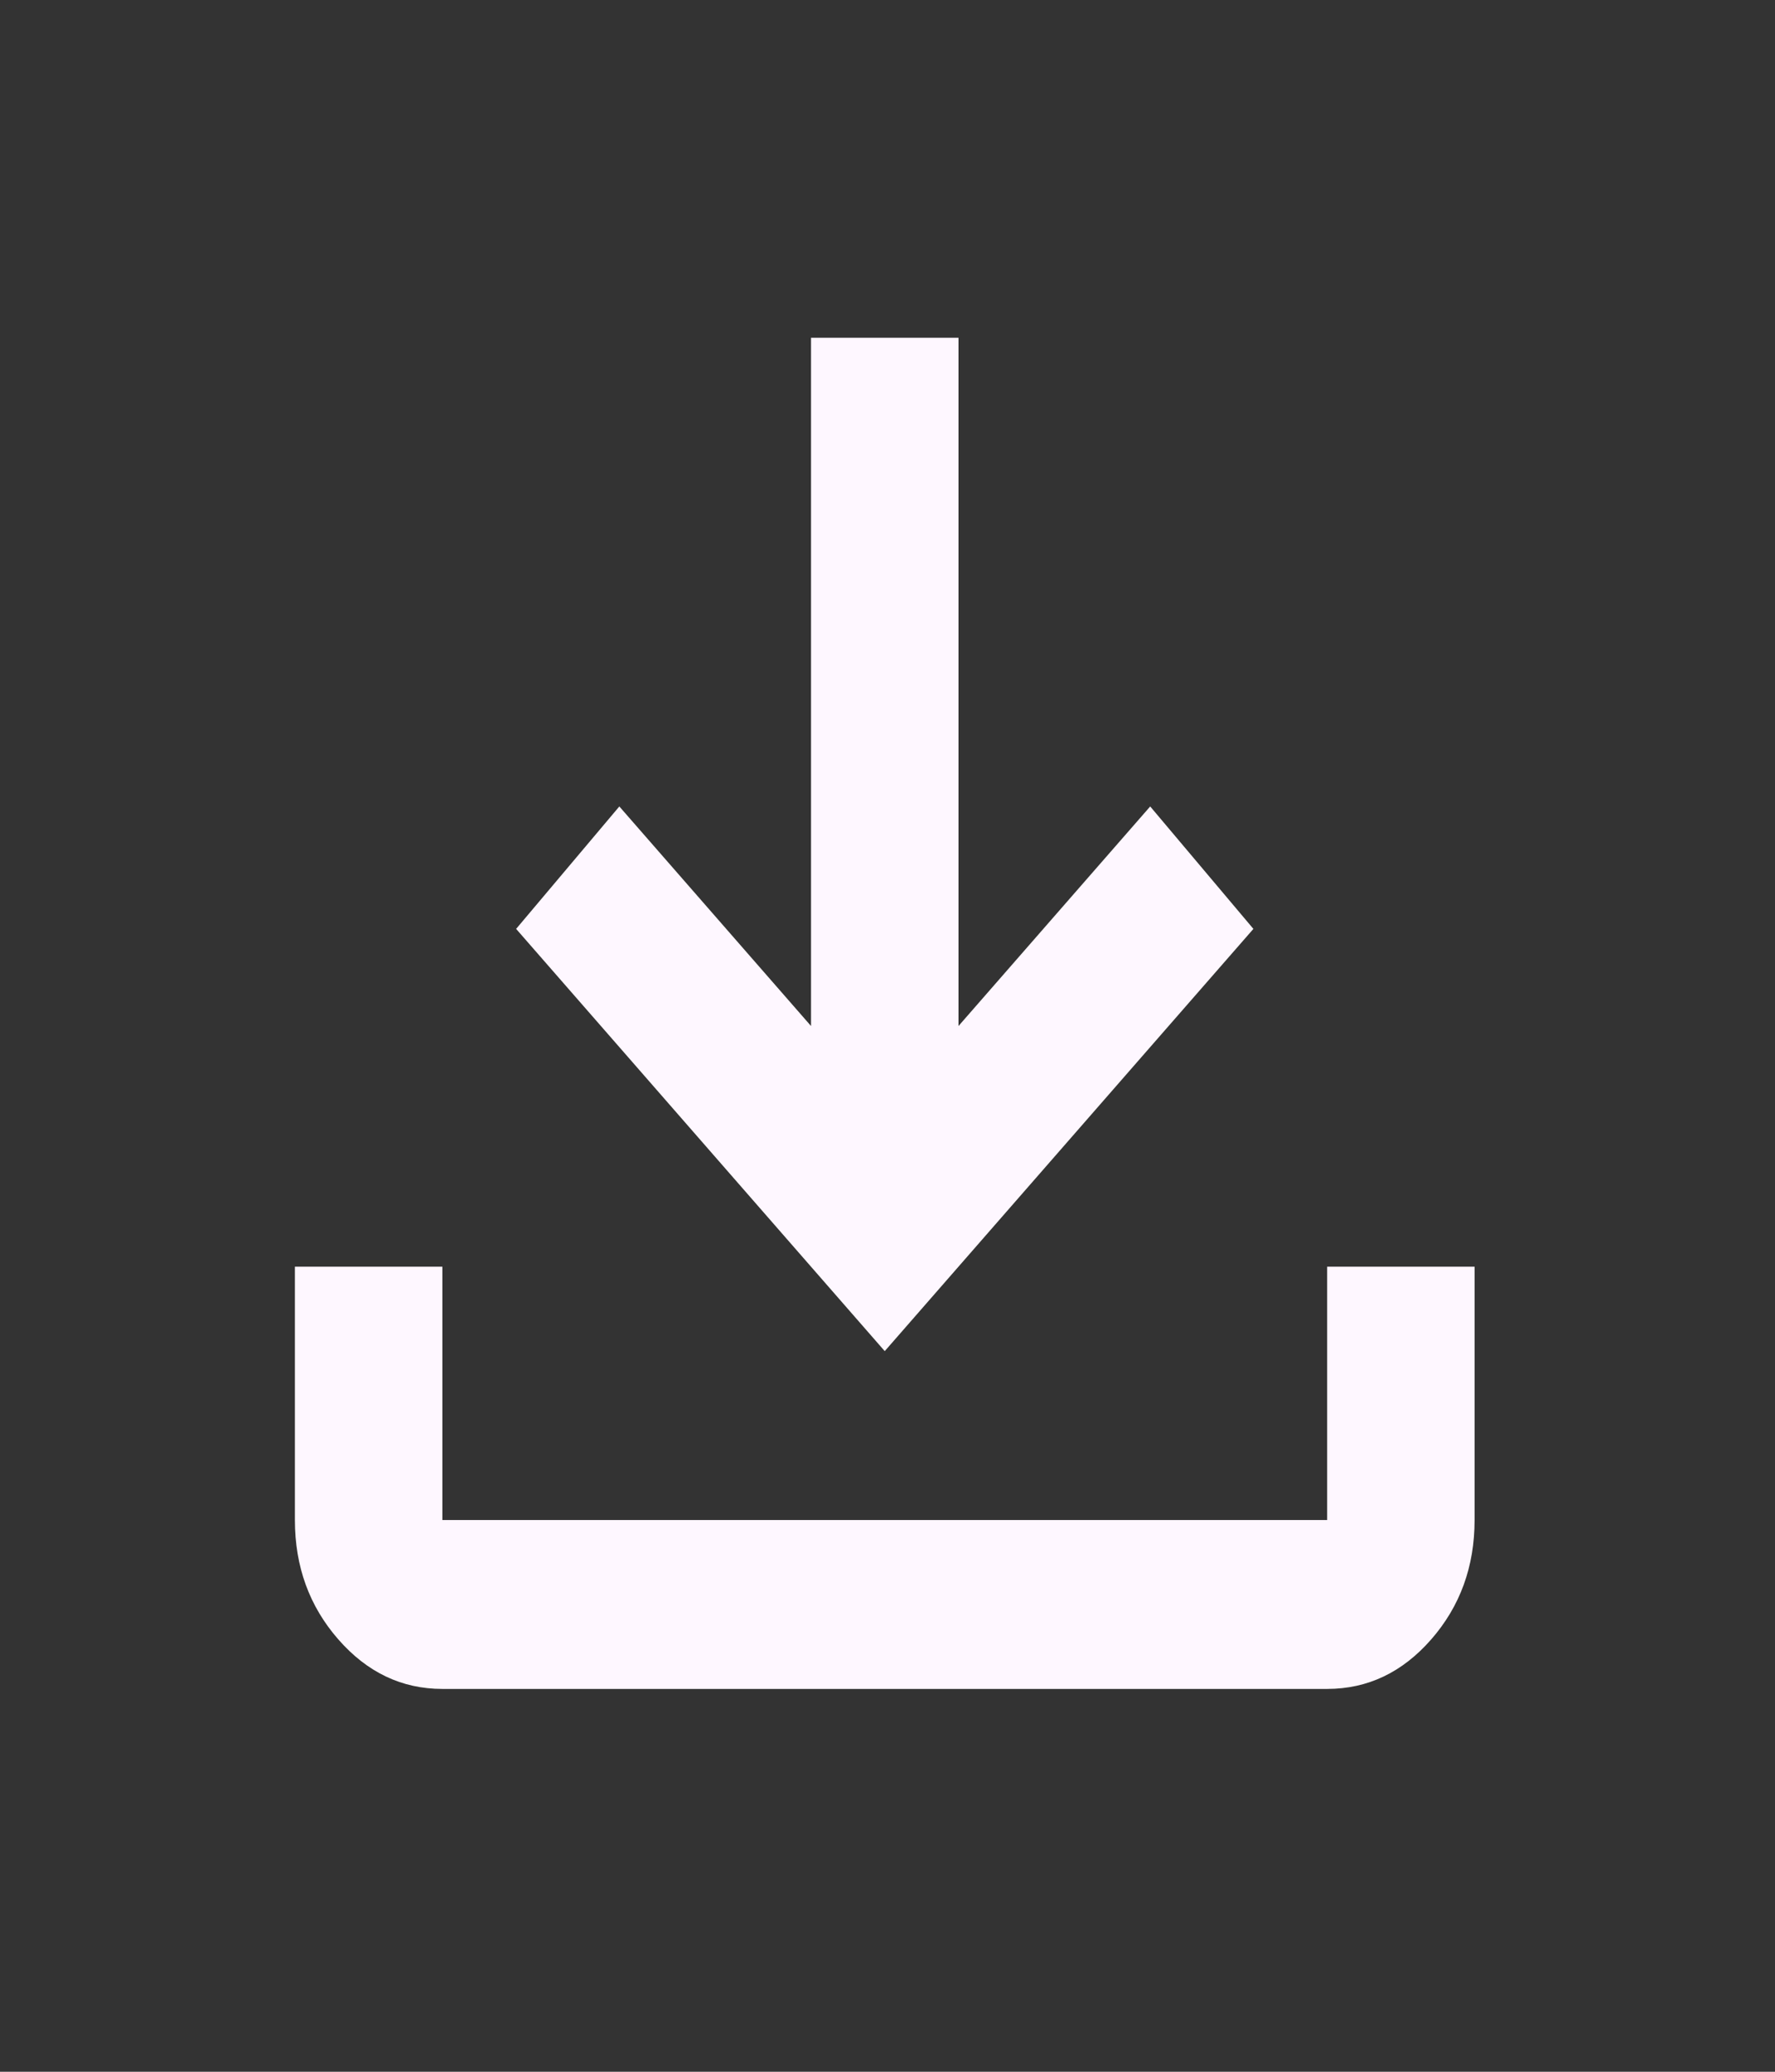 <svg width="36" height="42" viewBox="0 0 36 42" fill="none" xmlns="http://www.w3.org/2000/svg">
<rect x="0" y="0" width="36" height="42" fill="#333333" stroke="none"/>
<path d="M17.944 27.391L10.468 18.831L12.561 16.349L16.449 20.8V6.848H19.44V20.8L23.328 16.349L25.421 18.831L17.944 27.391ZM8.972 34.239C8.15 34.239 7.446 33.904 6.86 33.233C6.274 32.563 5.981 31.757 5.981 30.815V25.679H8.972V30.815H26.917V25.679H29.907V30.815C29.907 31.757 29.614 32.563 29.029 33.233C28.443 33.904 27.739 34.239 26.917 34.239H8.972Z" fill="#FEF7FF"/>
</svg>
